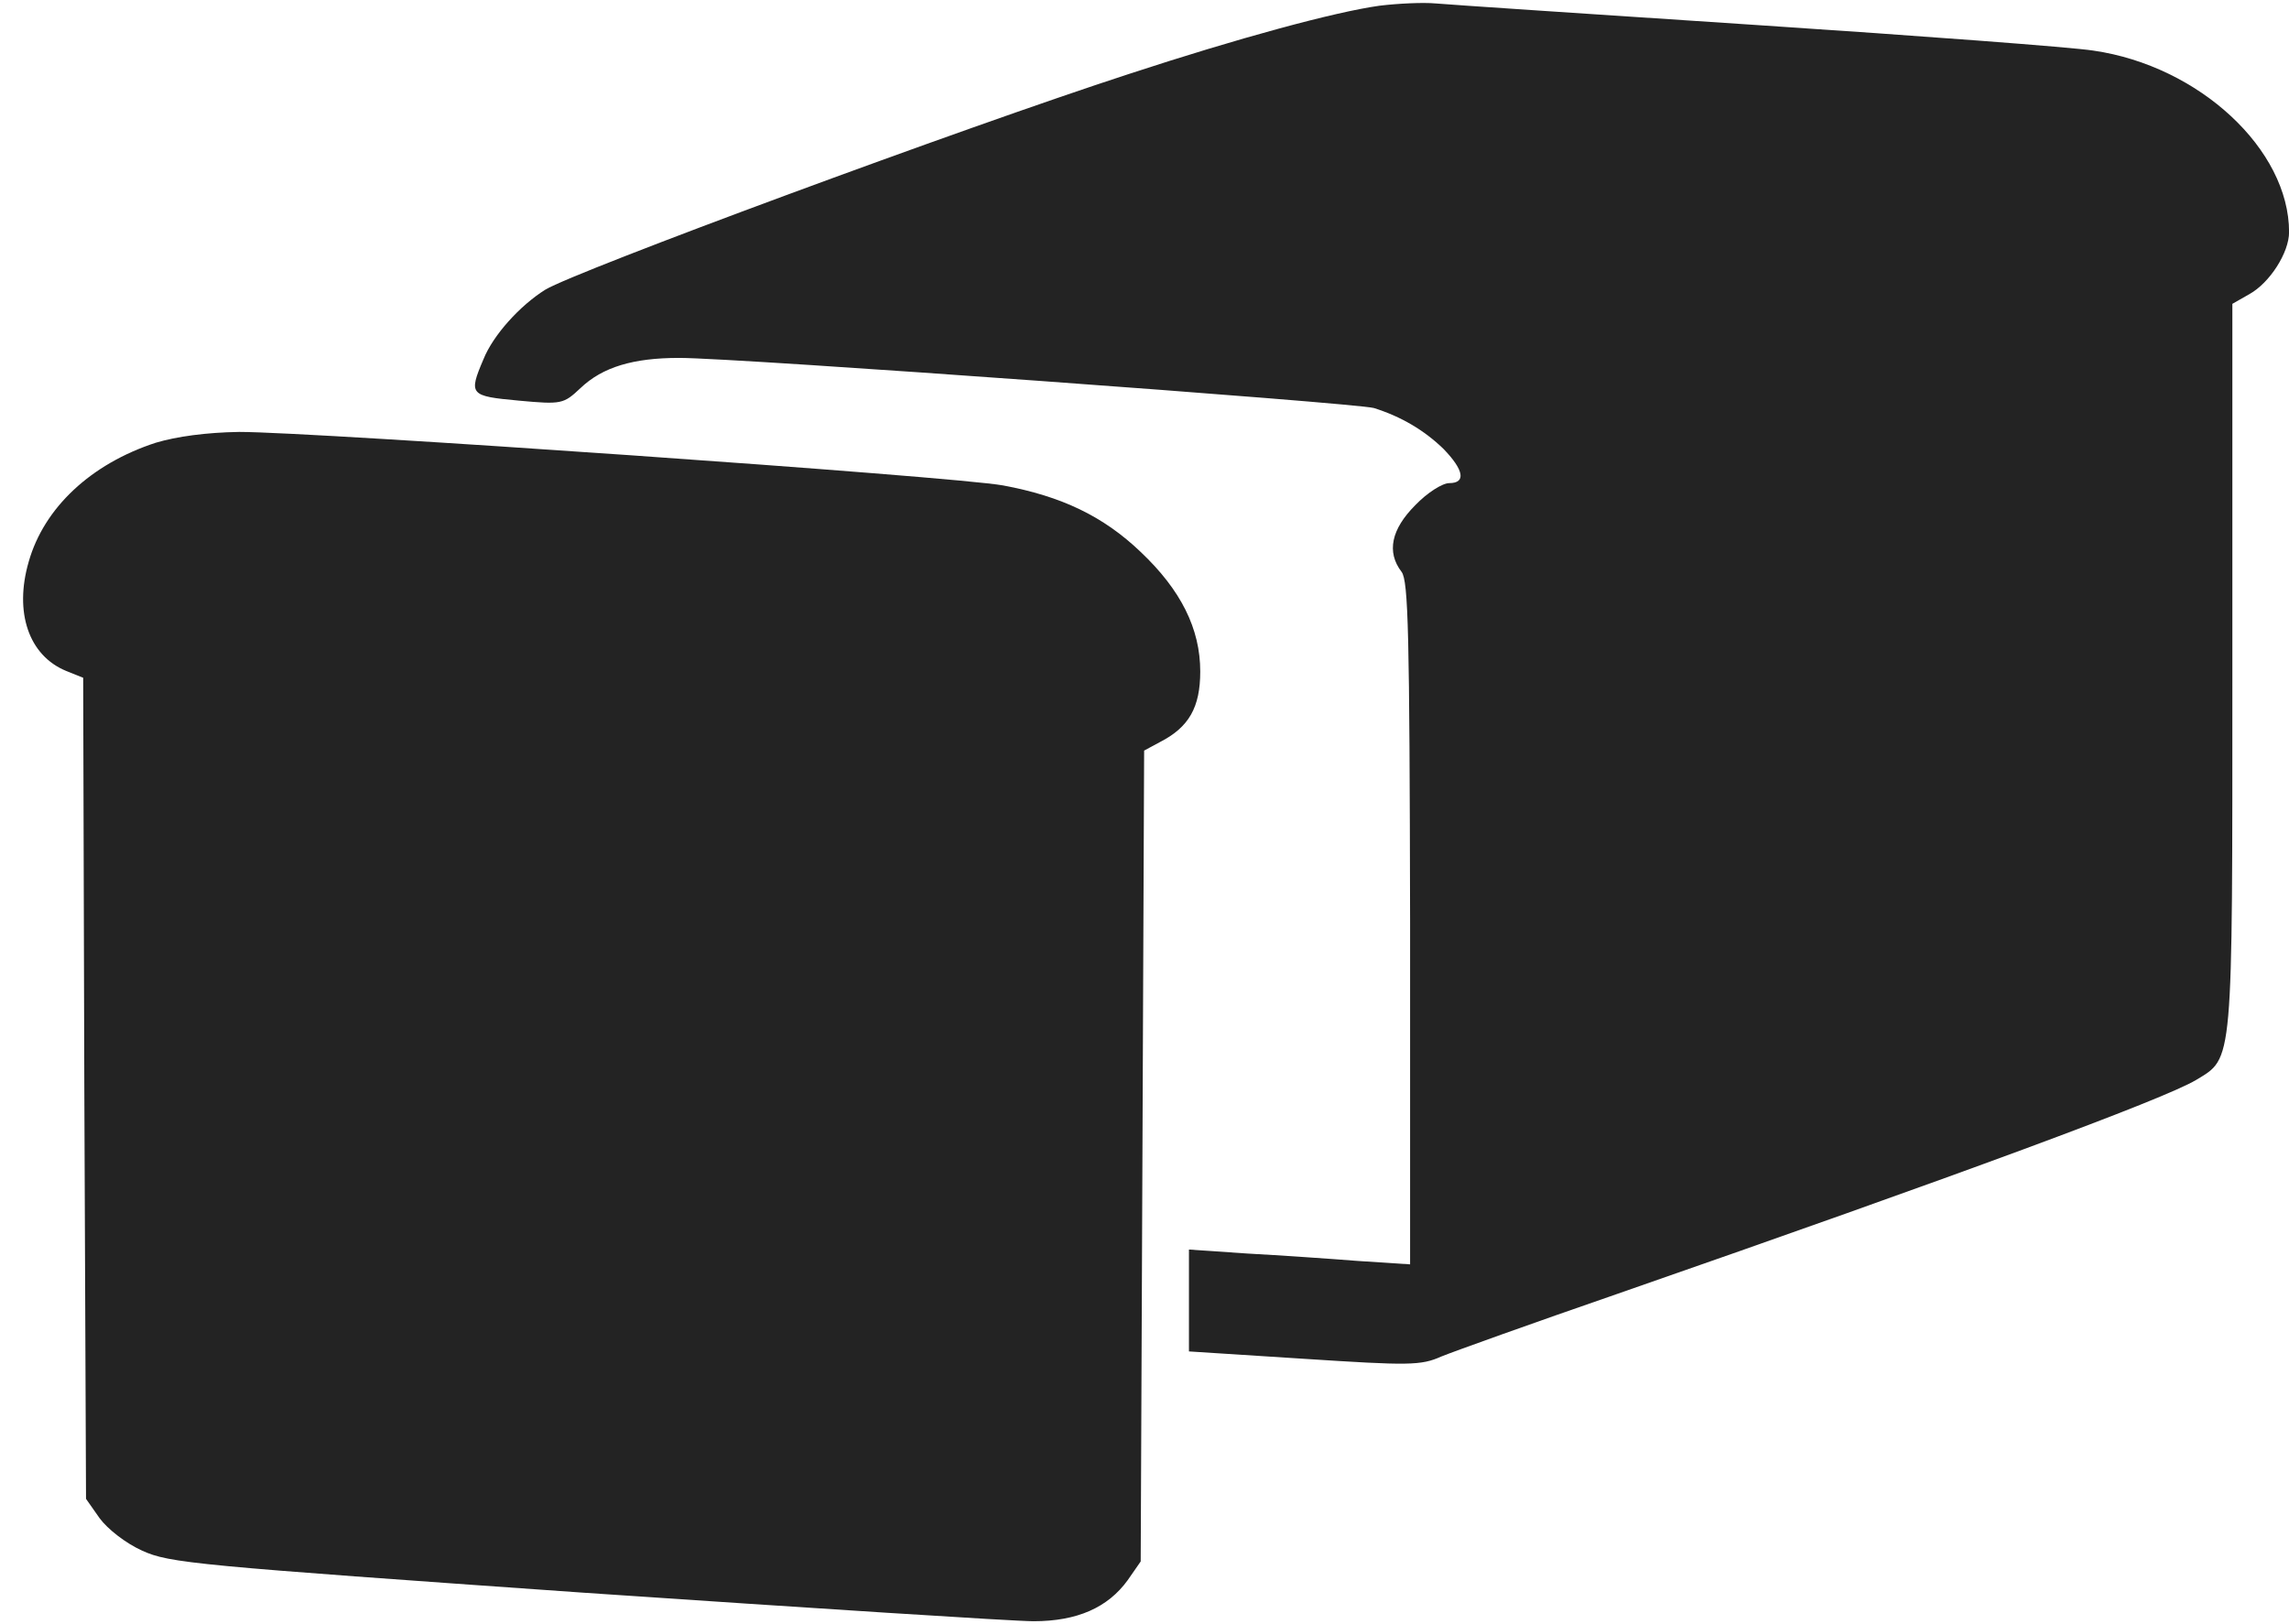 <svg width="62" height="44" viewBox="0 0 62 44" fill="none" xmlns="http://www.w3.org/2000/svg">
<g clip-path="url(#clip0_335_1880)">
<path d="M37.364 0.155C36.15 0.324 33.539 1.033 30.575 2.005C26.075 3.469 15.616 7.339 14.771 7.847C14.08 8.279 13.358 9.08 13.097 9.728C12.682 10.699 12.728 10.73 14.05 10.853C15.217 10.961 15.263 10.945 15.723 10.514C16.322 9.943 17.152 9.696 18.396 9.696C20.008 9.696 36.688 10.914 37.211 11.053C37.948 11.284 38.578 11.655 39.1 12.163C39.653 12.734 39.714 13.088 39.254 13.088C39.069 13.088 38.654 13.35 38.332 13.688C37.687 14.336 37.549 14.953 37.963 15.492C38.148 15.738 38.179 17.141 38.194 25.018V34.252L36.781 34.16C35.998 34.098 34.646 34.006 33.786 33.959L32.204 33.851V35.239V36.611L35.322 36.811C38.164 36.996 38.486 36.996 39.039 36.749C39.377 36.611 41.527 35.84 43.801 35.054C53.062 31.832 58.607 29.781 59.482 29.258C60.496 28.641 60.466 28.95 60.466 18.066V8.231L60.926 7.969C61.48 7.661 62.002 6.843 62.002 6.288C62.002 4.053 59.575 1.787 56.703 1.371C56.119 1.279 52.004 0.97 47.565 0.677C43.126 0.384 39.223 0.124 38.885 0.093C38.547 0.062 37.871 0.093 37.364 0.155Z" fill="#232323"/>
<path d="M4.219 11.994C2.468 12.564 1.194 13.751 0.778 15.216C0.379 16.588 0.778 17.76 1.792 18.176L2.253 18.361L2.284 29.491L2.33 40.605L2.698 41.129C2.913 41.422 3.405 41.808 3.85 42.008C4.587 42.347 5.309 42.409 15.83 43.149C21.974 43.565 27.456 43.92 27.994 43.92C29.177 43.92 30.007 43.55 30.544 42.809L30.897 42.301L30.944 31.325L30.99 20.334L31.42 20.102C32.204 19.701 32.51 19.162 32.51 18.191C32.51 17.035 31.988 15.986 30.898 14.954C29.884 13.983 28.748 13.443 27.166 13.15C25.799 12.904 8.535 11.701 6.477 11.701C5.586 11.716 4.788 11.824 4.219 11.994Z" fill="#232323"/>
</g>
<defs>
<clipPath id="clip0_335_1880">
<rect width="62" height="44" fill="white"/>
</clipPath>
</defs>
</svg>
